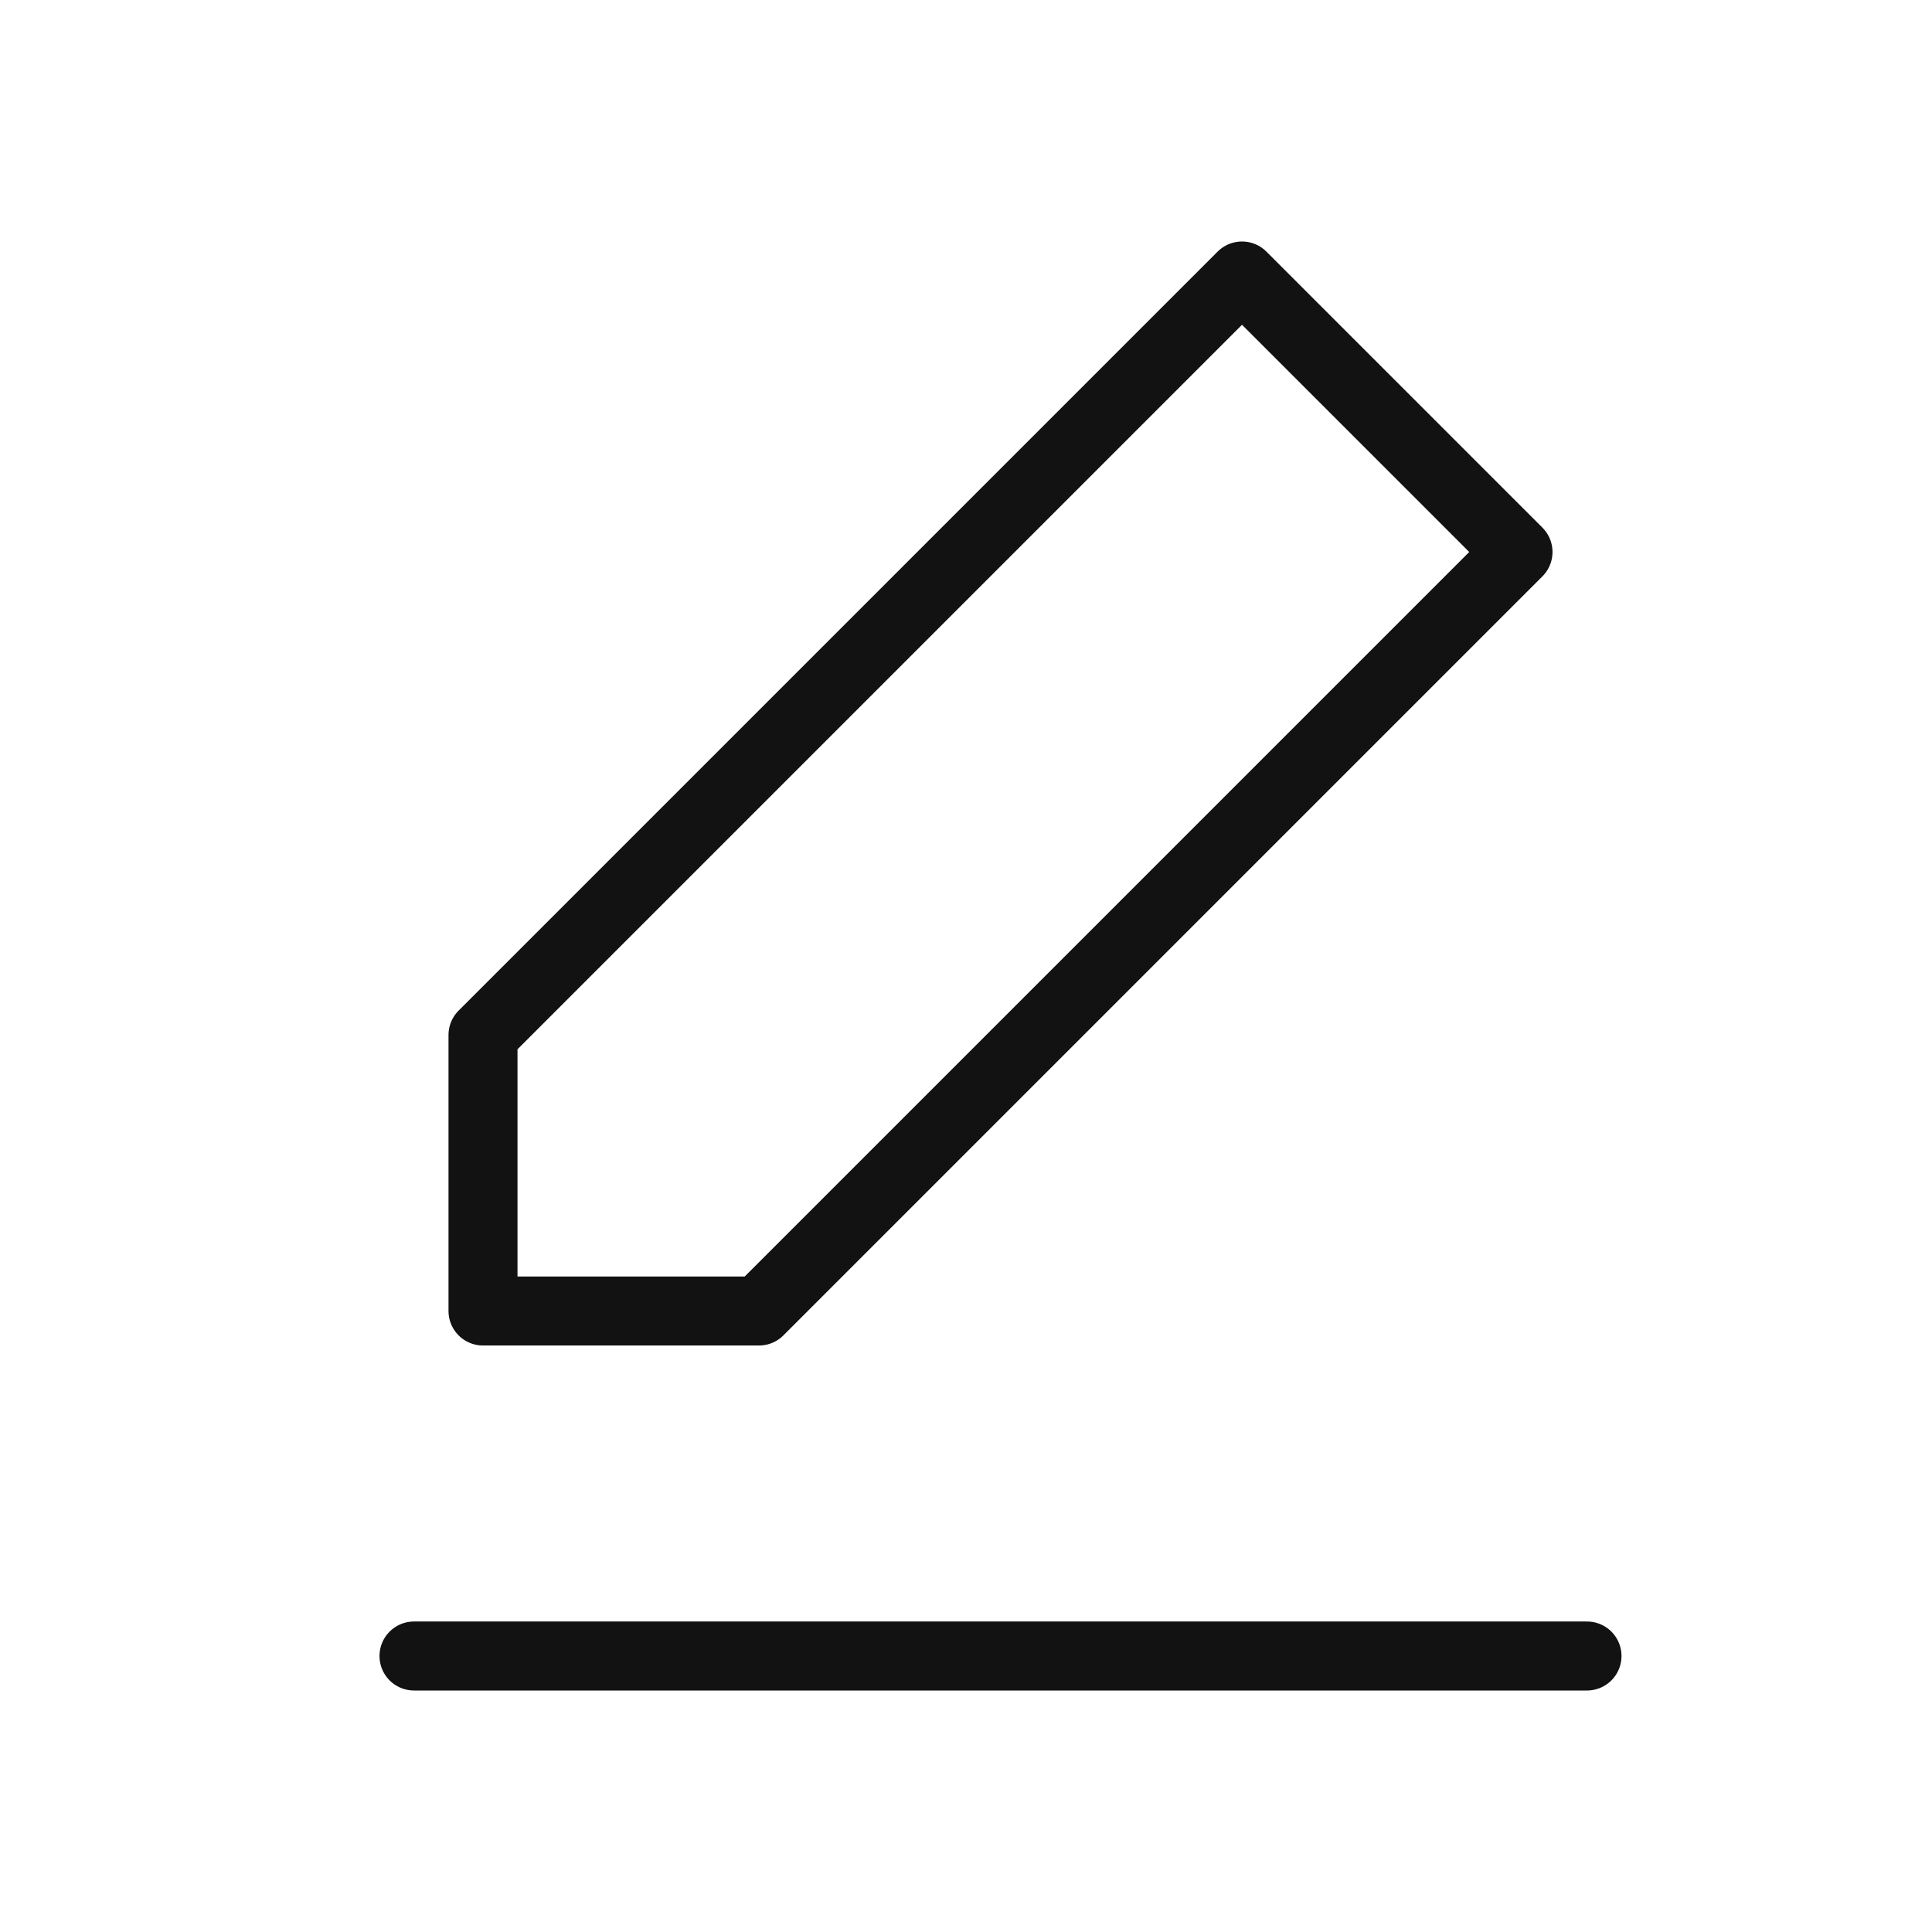 <svg width="28" height="28" viewBox="0 0 28 28" fill="none" xmlns="http://www.w3.org/2000/svg">
<path d="M6 24H23M18 4L22 8L11 19H7V15L18 4Z" stroke="#121212" stroke-linecap="round" stroke-linejoin="round"/>
</svg>
